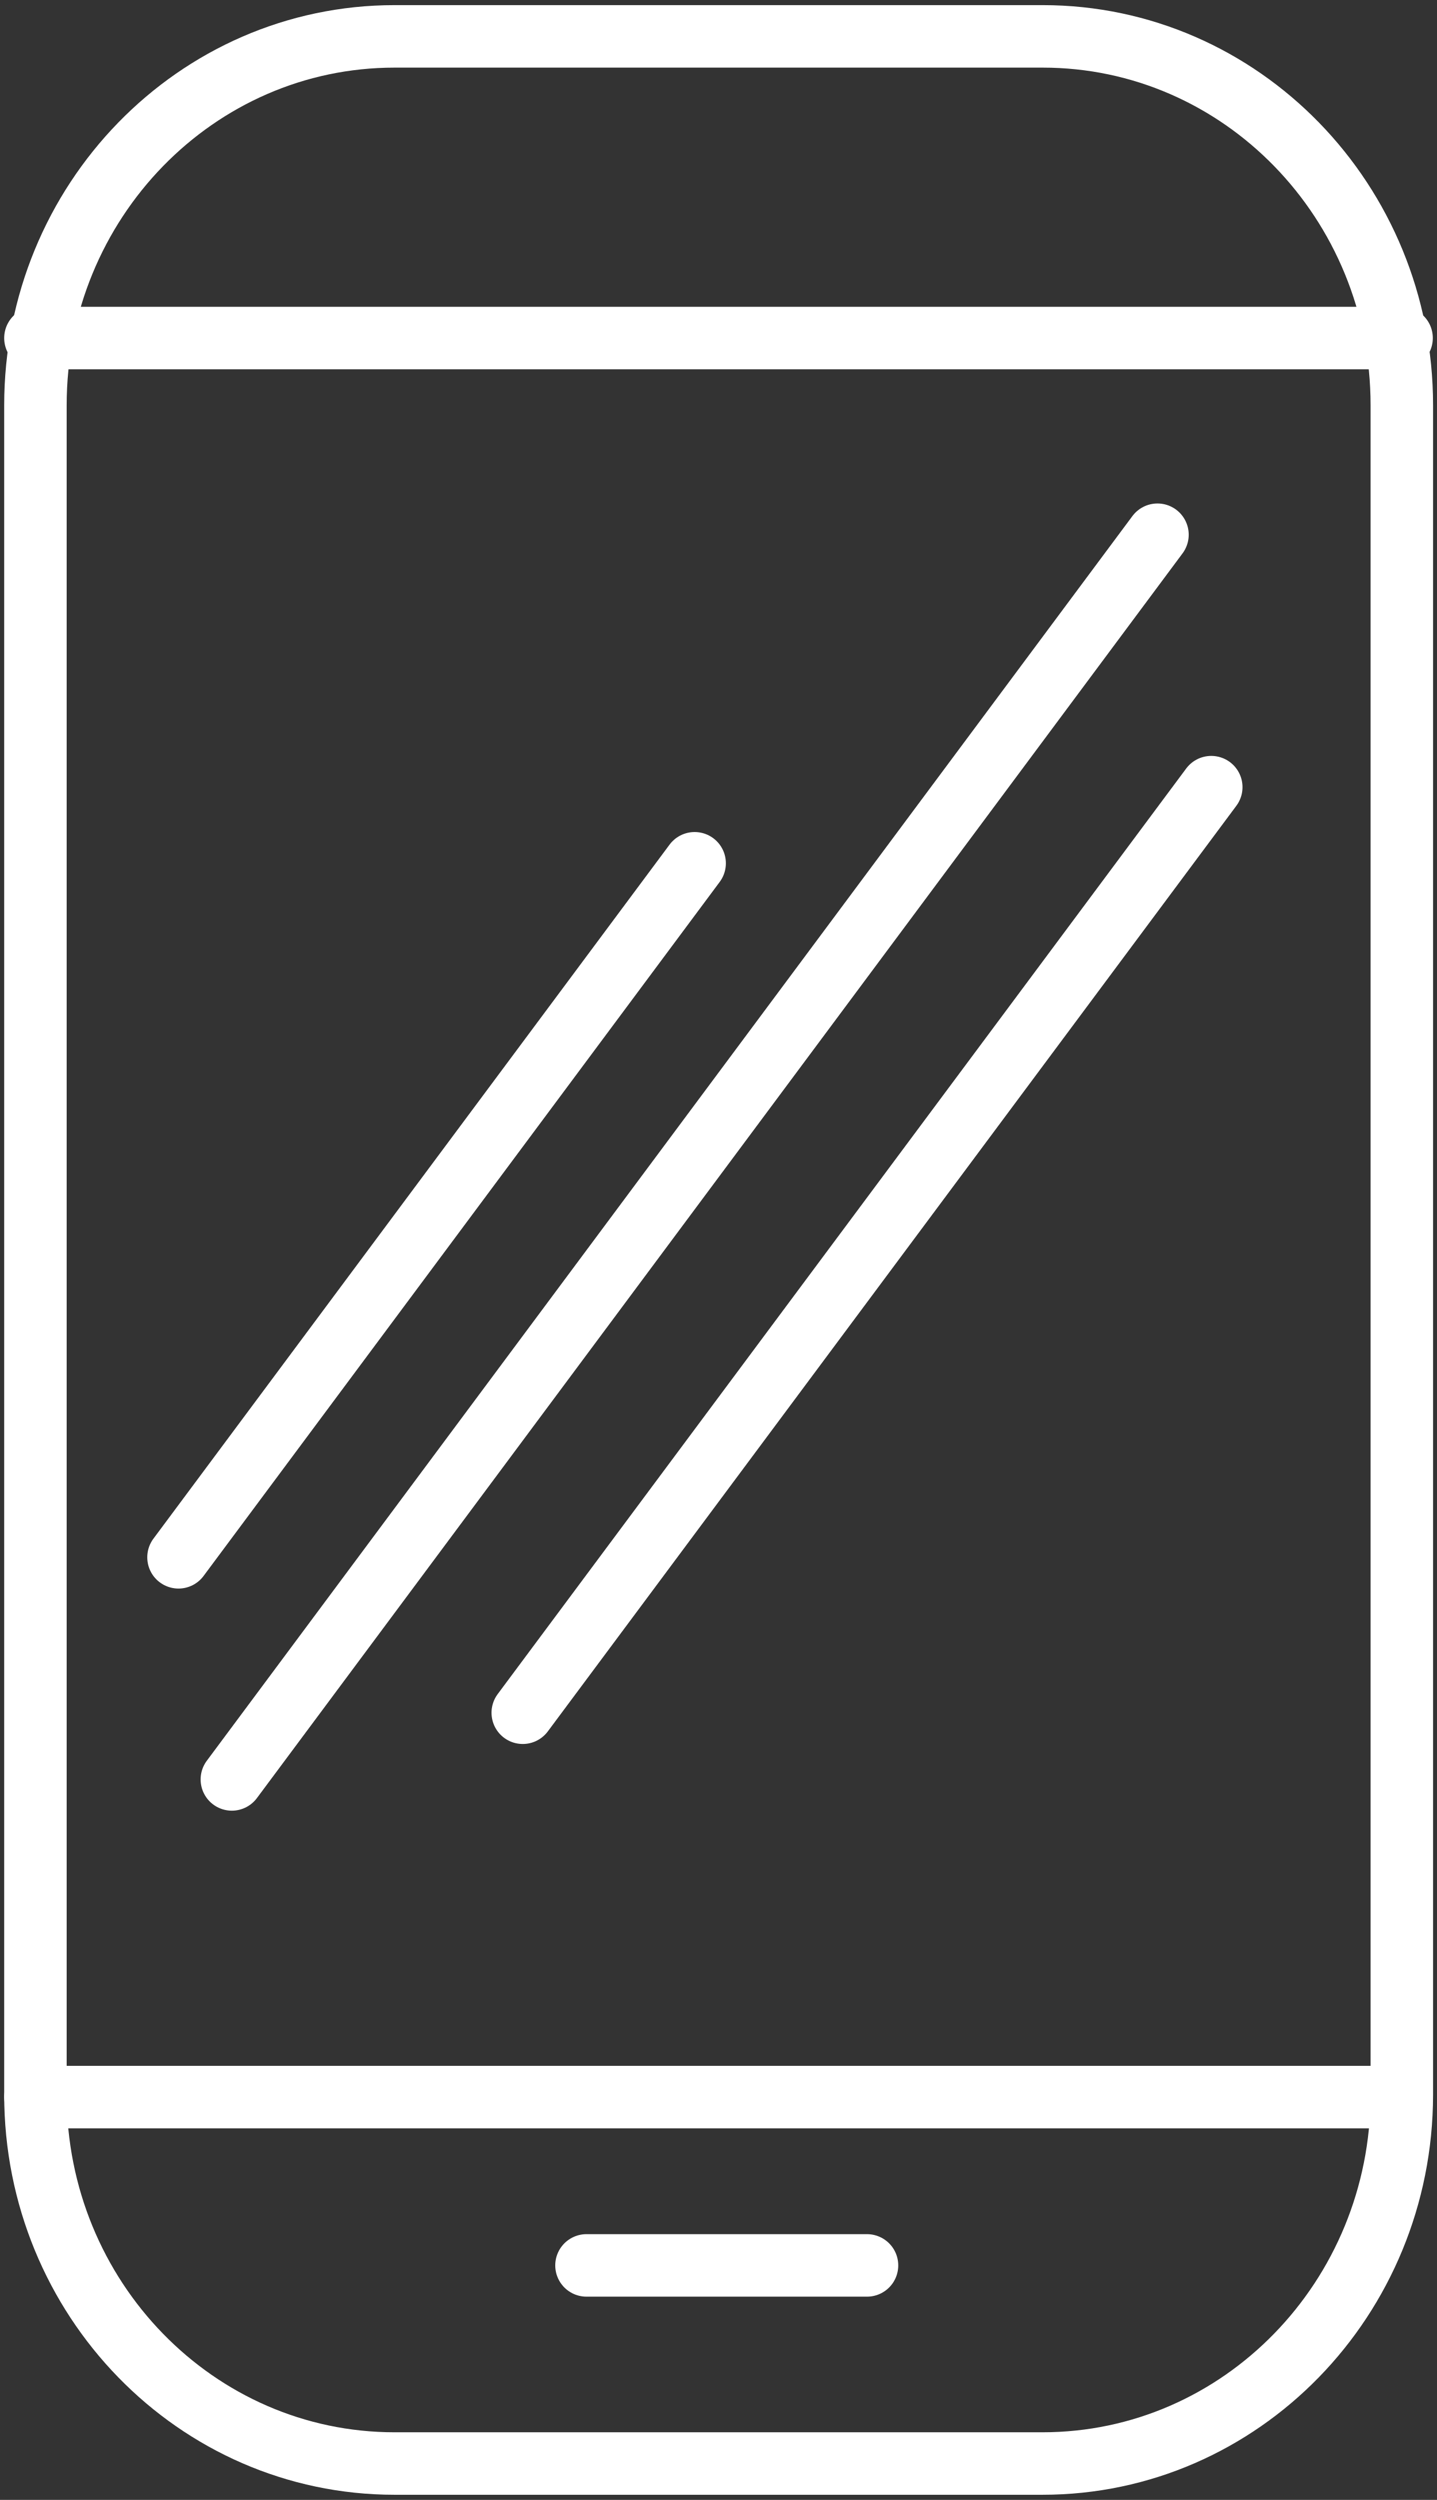 <svg width="23" height="40" viewBox="0 0 23 40" fill="none" xmlns="http://www.w3.org/2000/svg">
<rect x="0" y="0" width="23" height="40" fill="#333333" stroke="none"/>
<path d="M16.685 39.418H6.315C3.141 39.418 0.567 36.776 0.567 33.516V6.484C0.567 3.224 3.141 0.582 6.315 0.582H16.689C19.863 0.582 22.437 3.224 22.437 6.484V33.52C22.433 36.776 19.86 39.418 16.685 39.418Z" stroke="white" stroke-miterlimit="10" stroke-linecap="round" stroke-linejoin="round"/>
<path d="M0.567 5.409H22.433" stroke="white" stroke-miterlimit="10" stroke-linecap="round" stroke-linejoin="round"/>
<path d="M0.567 33.555H22.433" stroke="white" stroke-miterlimit="10" stroke-linecap="round" stroke-linejoin="round"/>
<path d="M9.387 36.248H13.877" stroke="white" stroke-miterlimit="10" stroke-linecap="round" stroke-linejoin="round"/>
<path d="M18.526 8.556L3.711 28.472" stroke="white" stroke-miterlimit="10" stroke-linecap="round" stroke-linejoin="round"/>
<path d="M19.387 12.595L8.367 27.405" stroke="white" stroke-miterlimit="10" stroke-linecap="round" stroke-linejoin="round"/>
<path d="M11.118 13.813L2.857 24.918" stroke="white" stroke-miterlimit="10" stroke-linecap="round" stroke-linejoin="round"/>
</svg>
